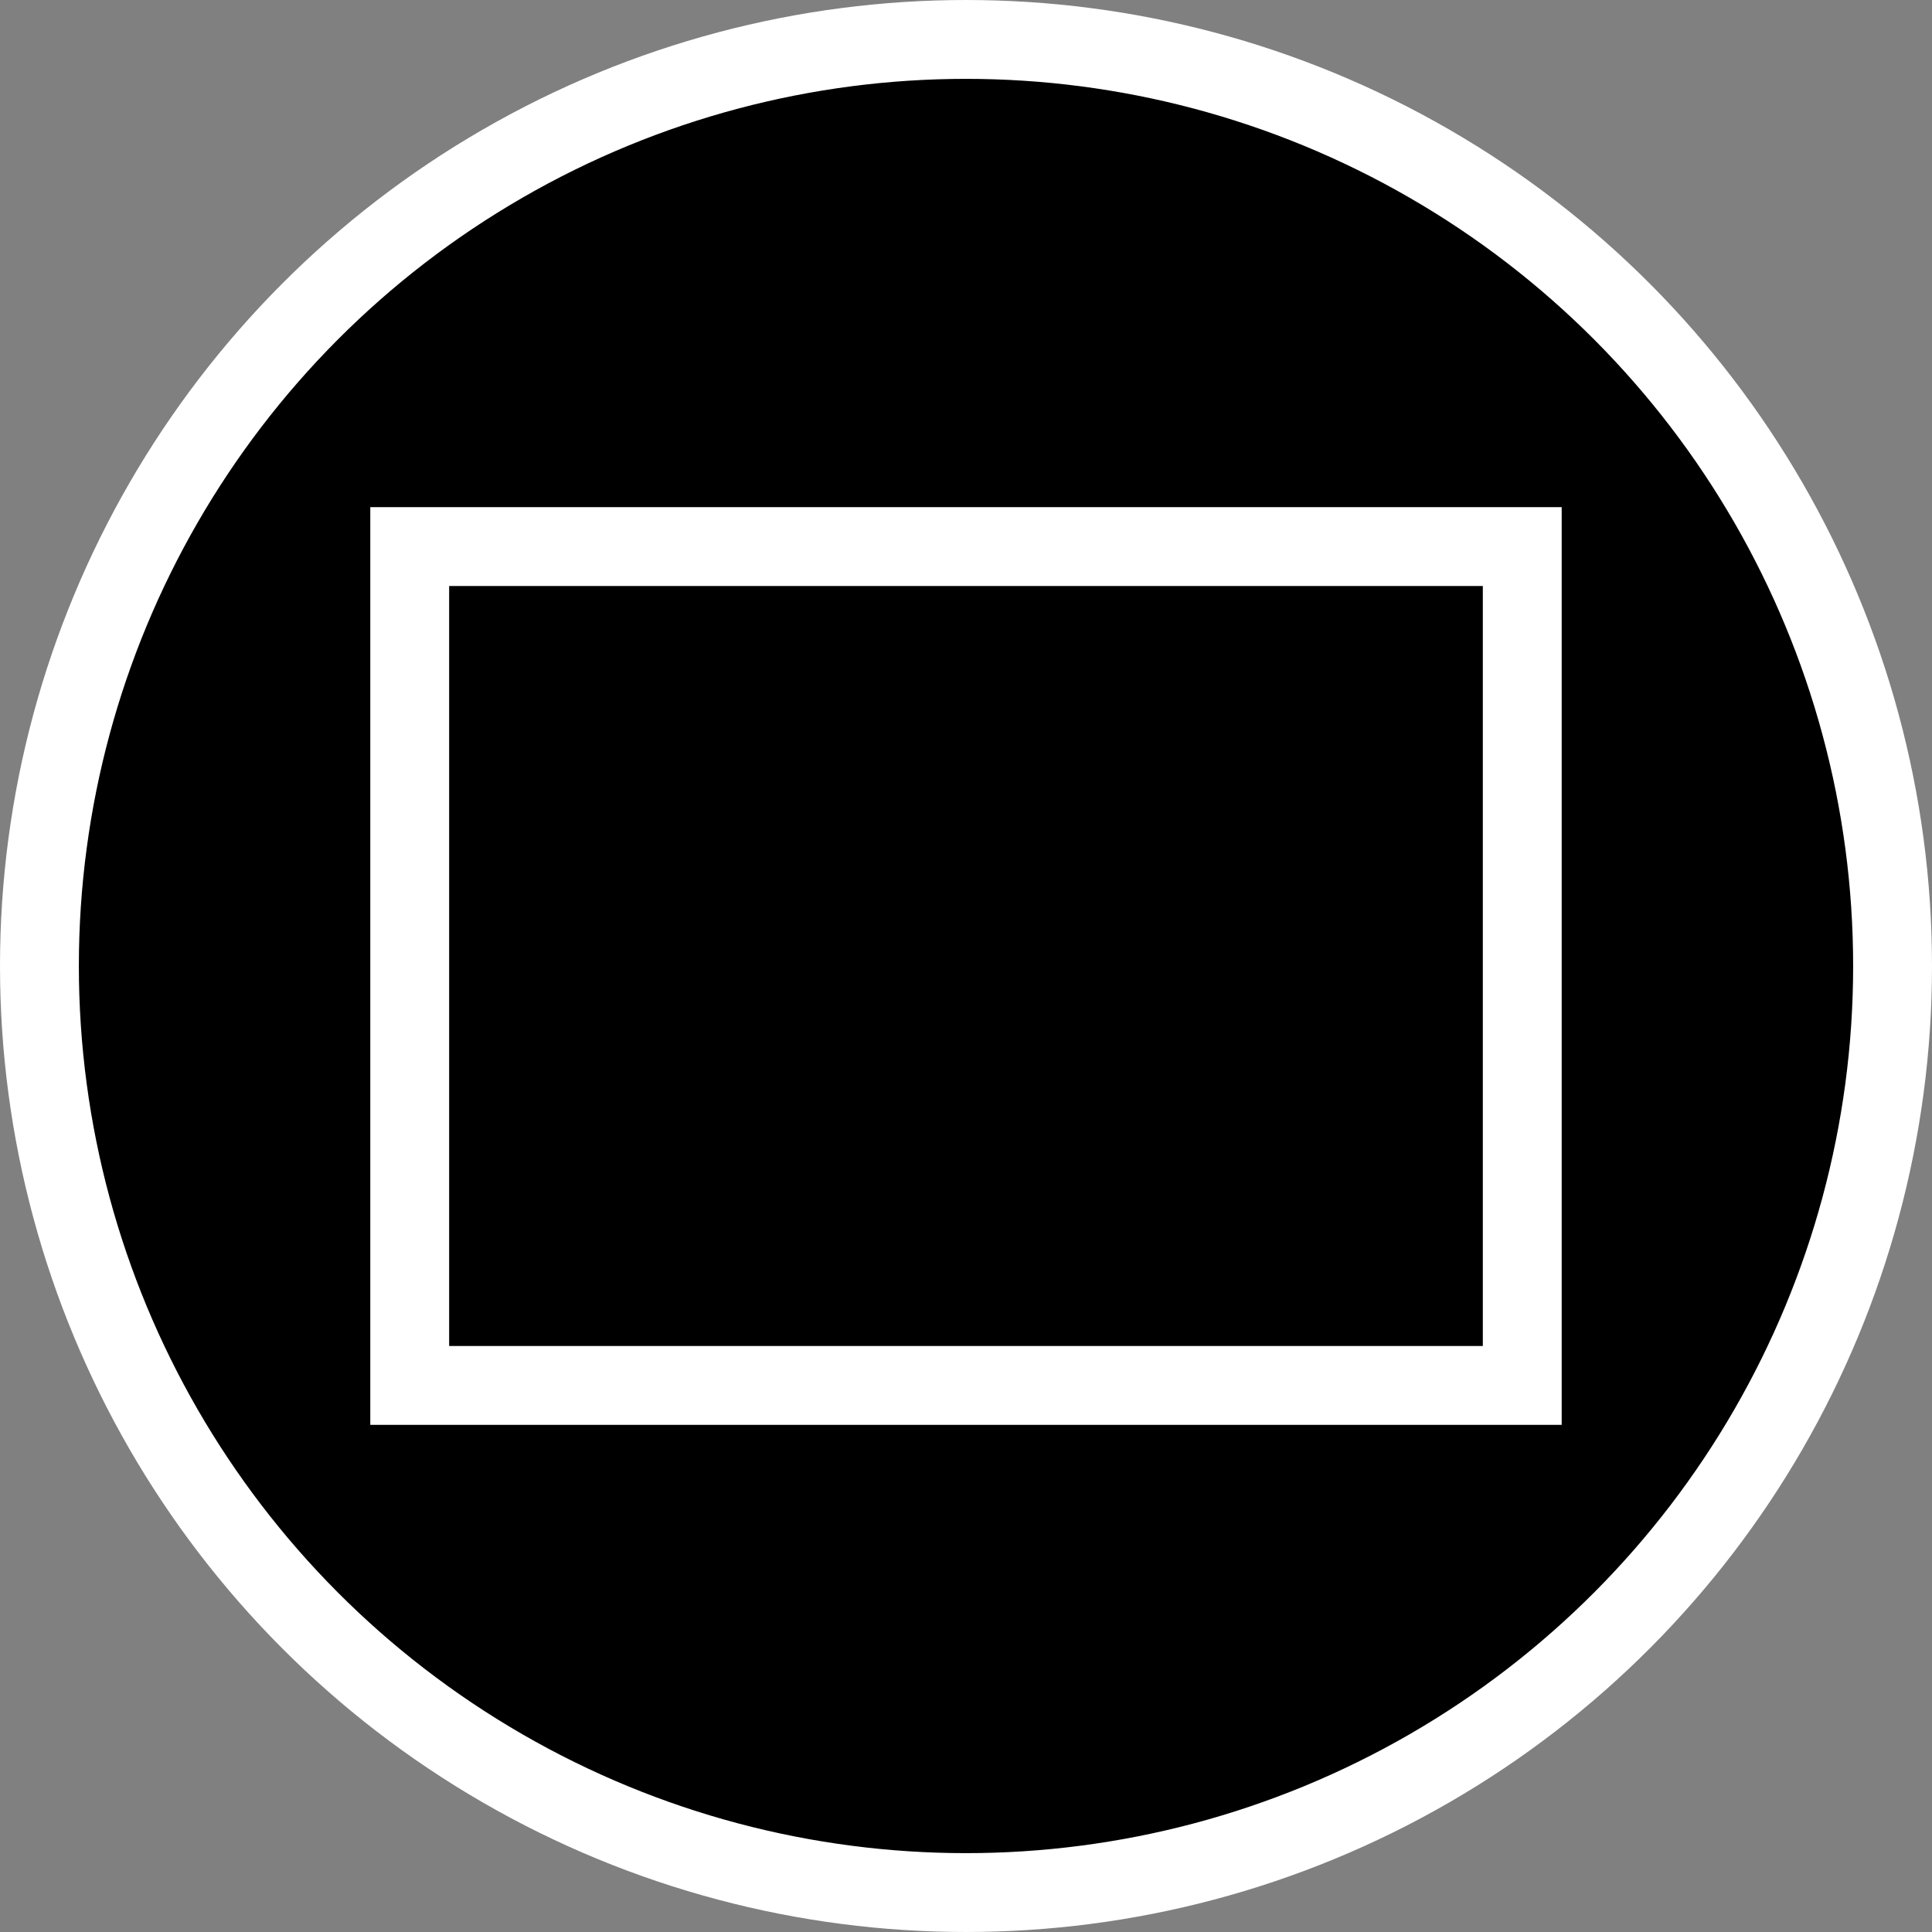 <svg width="98" height="98" viewBox="0 0 98 98" fill="none" xmlns="http://www.w3.org/2000/svg">
<rect x="0" y="0" width="98" height="98" fill="#808080" stroke="none"/>
<g clip-path="url(#clip0_501_15)">
<circle cx="49" cy="49" r="47" fill="black" stroke="white" stroke-width="4"/>
<rect x="20.783" y="27.725" width="56.433" height="42.55" stroke="white" stroke-width="4"/>
</g>
<defs>
<clipPath id="clip0_501_15">
<rect width="98" height="98" fill="white"/>
</clipPath>
</defs>
</svg>
